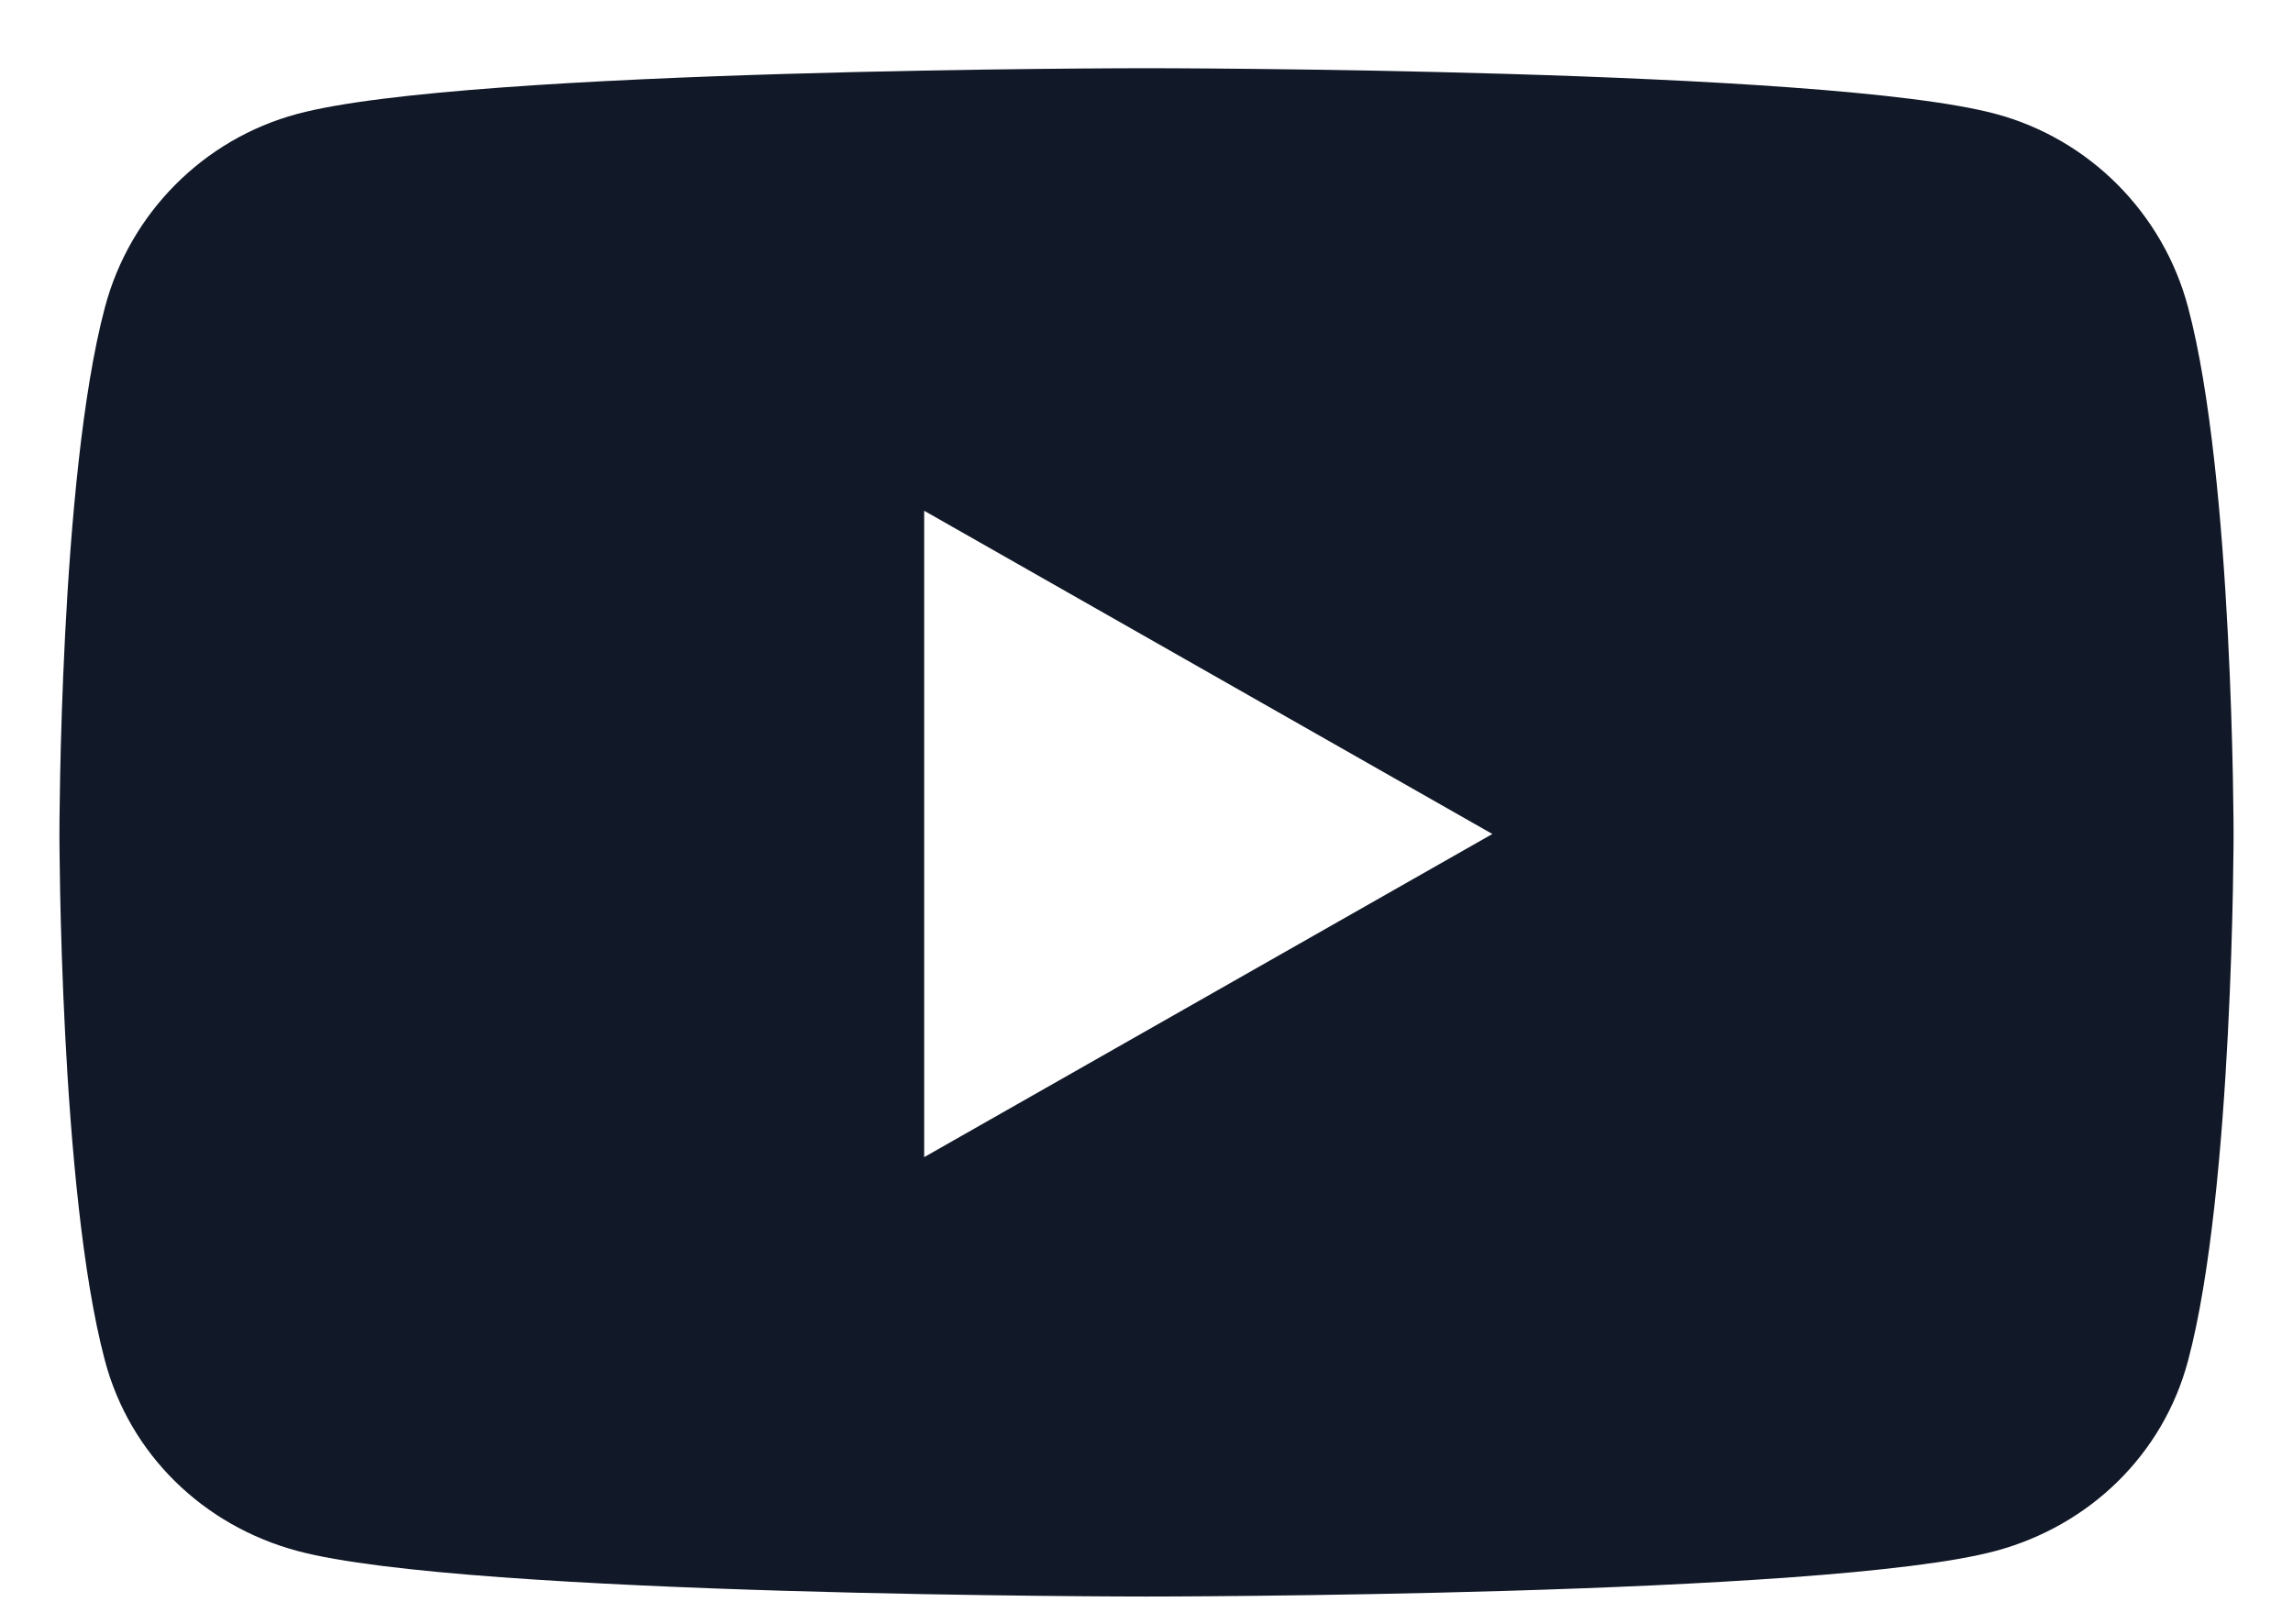 <svg width="24" height="17" viewBox="0 0 24 17" fill="none" xmlns="http://www.w3.org/2000/svg">
<path d="M22.902 3.218C22.641 2.232 21.869 1.456 20.89 1.193C19.116 0.714 12 0.714 12 0.714C12 0.714 4.884 0.714 3.11 1.193C2.13 1.456 1.359 2.232 1.098 3.218C0.622 5.004 0.622 8.731 0.622 8.731C0.622 8.731 0.622 12.457 1.098 14.243C1.359 15.229 2.13 15.972 3.11 16.236C4.884 16.714 12 16.714 12 16.714C12 16.714 19.116 16.714 20.89 16.236C21.869 15.972 22.641 15.229 22.902 14.243C23.378 12.457 23.378 8.731 23.378 8.731C23.378 8.731 23.378 5.004 22.902 3.218V3.218ZM9.673 12.114V5.347L15.62 8.731L9.673 12.114V12.114Z" fill="#111827"/>
</svg>
